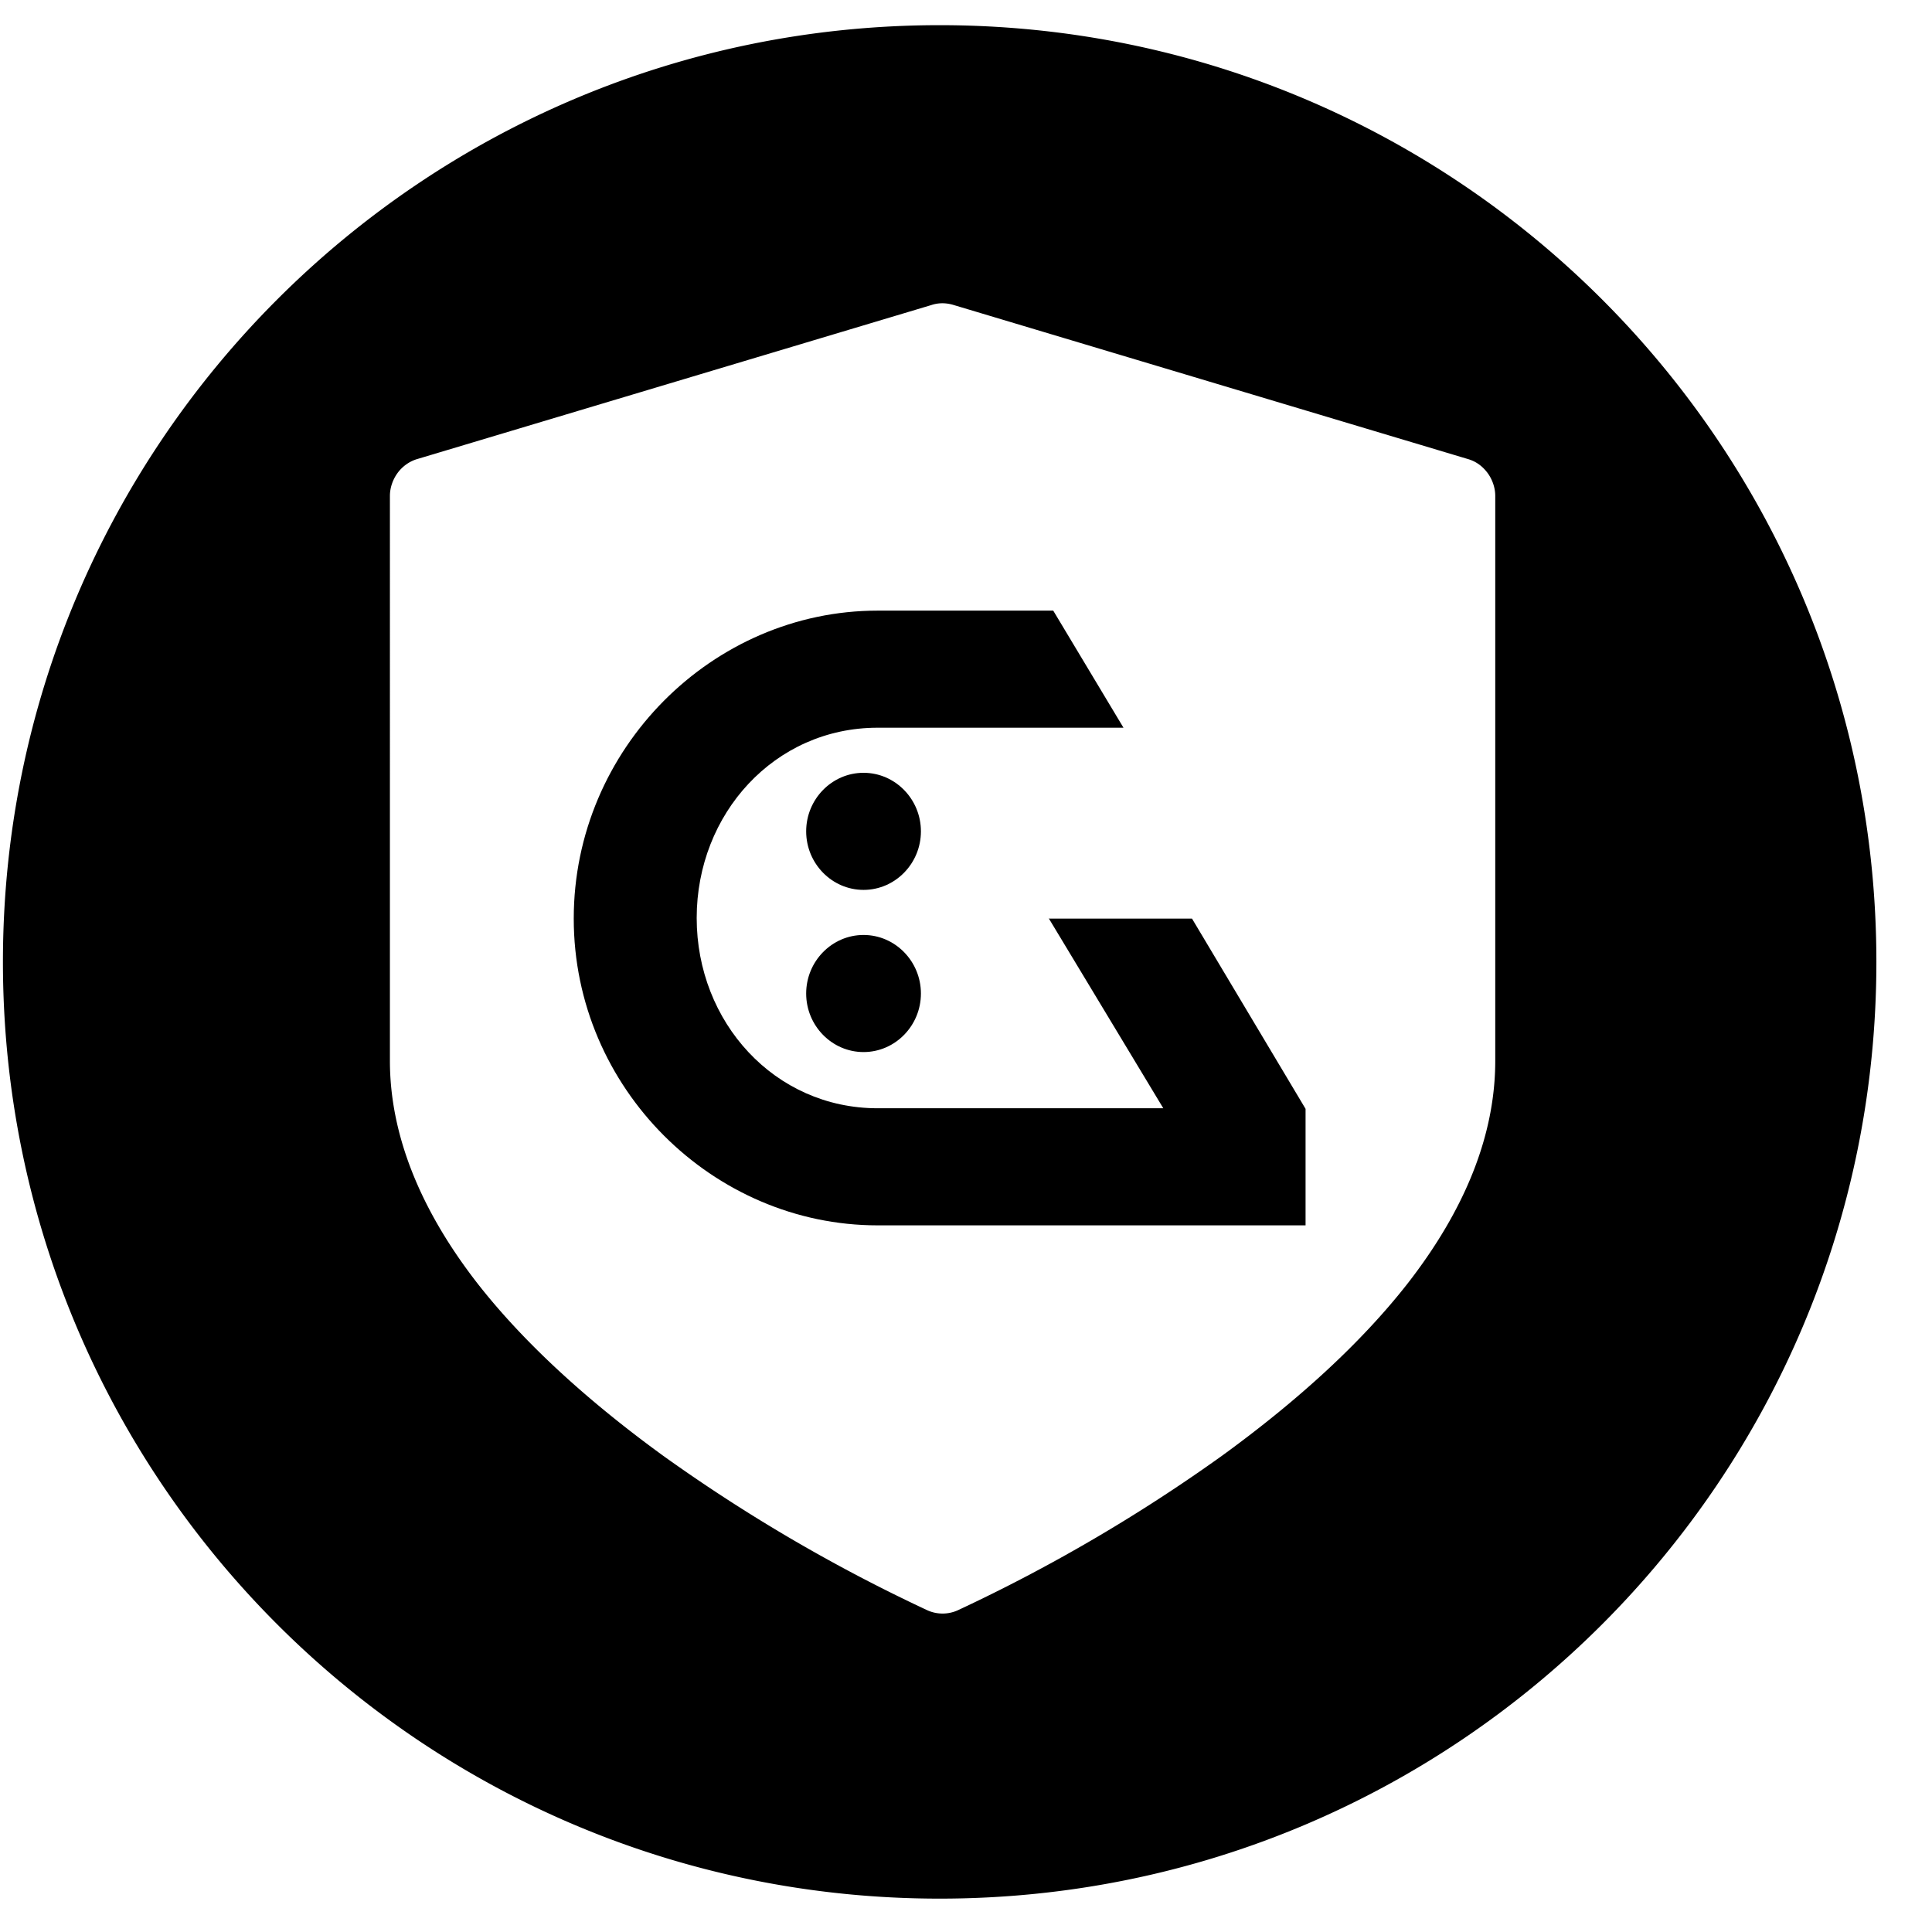 <svg xmlns="http://www.w3.org/2000/svg" width="33" height="33" fill="none"><path fill="currentColor" d="m17.91 15.68 1.96 3.25h-4.88c-1.76 0-3.09-1.47-3.09-3.25s1.33-3.25 3.09-3.25h4.2l-1.2-2h-3c-2.82 0-5.19 2.36-5.19 5.26s2.38 5.24 5.19 5.24h7.31v-1.99l-1.94-3.25h-2.44z"/><path fill="currentColor" d="M14.75 15.97c-.54 0-.98.45-.98 1s.44 1 .98 1 .98-.45.98-1-.44-1-.98-1M14.75 13.2c-.54 0-.98.45-.98 1s.44 1 .98 1 .98-.45.98-1-.44-1-.98-1"/><path fill="currentColor" d="M16.05.43c-8.84 0-16 7.16-16 16s7.16 16 16 16 16-7.16 16-16-7.16-16-16-16m9.49 17.69c0 1.26-.51 2.54-1.51 3.82-.77.98-1.83 1.96-3.15 2.92a28.3 28.3 0 0 1-4.51 2.64.63.63 0 0 1-.54 0 28.3 28.3 0 0 1-4.51-2.64c-1.32-.96-2.38-1.94-3.15-2.92-1-1.28-1.51-2.57-1.51-3.82V8.47c0-.14.05-.28.13-.39s.2-.2.34-.24l8.78-2.63c.12-.04.25-.04.38 0l8.78 2.63c.14.04.25.12.34.24.08.11.13.25.13.39z"/></svg>